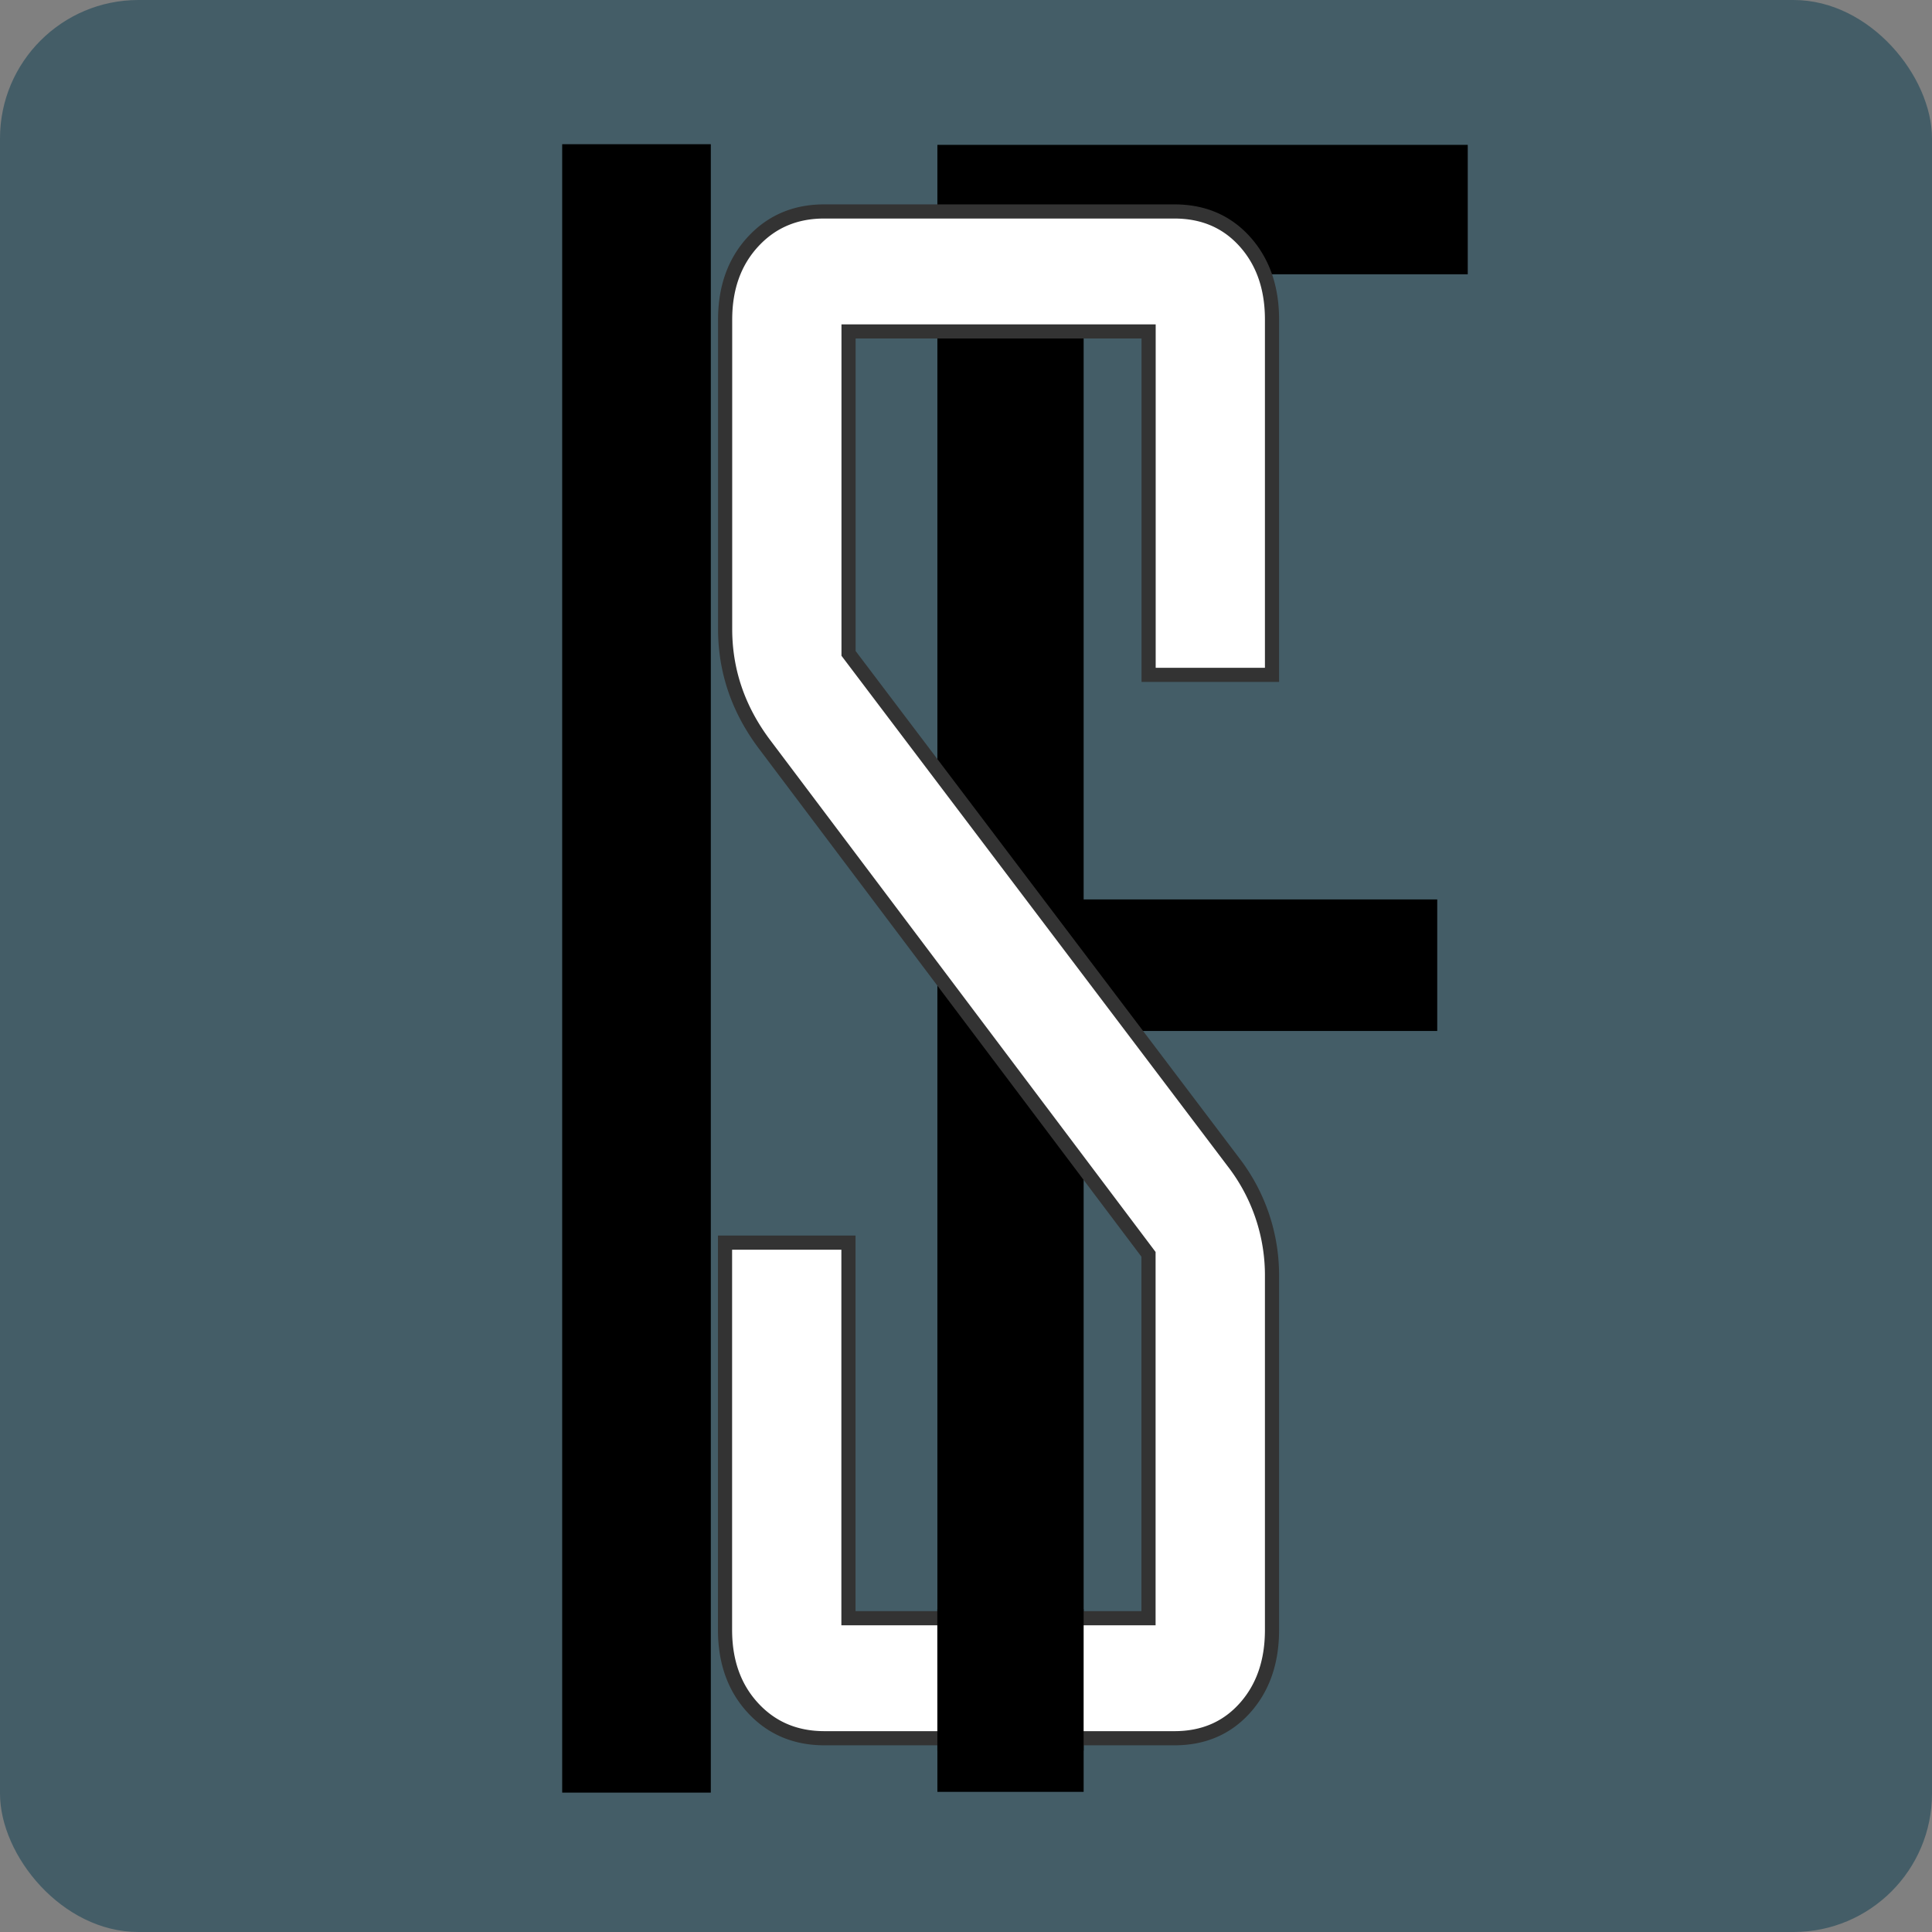 <svg xmlns="http://www.w3.org/2000/svg" viewBox="0 0 819 819"><rect x="0" y="0" width="819" height="819" fill="#808080" stroke="none"/><defs><style>.cls-1{fill:#174255;opacity:0.56;}.cls-2,.cls-3{stroke:#000;}.cls-2,.cls-3,.cls-4{stroke-miterlimit:10;}.cls-3,.cls-4{fill:#fff;}.cls-4{stroke:#333;stroke-width:6px;}</style></defs><g id="Camada_2" data-name="Camada 2"><rect class="cls-1" width="819" height="819" rx="58.68"/></g><g id="Camada_1" data-name="Camada 1"><path class="cls-2" d="M431.32,889.91h-62V192.13h62Z" transform="translate(-130.5 -130.5)"/><path class="cls-3" d="M790.69,578.63" transform="translate(-130.5 -130.5)"/><path d="M752.7,246.78H589.87v265H739.76v55.76H589.87V890.09h-62V191.91H752.7Z" transform="translate(-130.5 -130.5)"/><path class="cls-4" d="M669.72,821.45q0,20.26-11.48,33.09t-29.92,12.82H480q-18.44,0-30.29-12.82t-11.86-33.09V657.27h52.32V816.49h127.2V662.23L454.83,446.35Q437.9,424,437.89,397.14V266q0-20.25,11.86-33.08T480,220.14H628.32q18.43,0,29.92,12.82T669.72,266V416.58H617.41V271H490.21V407.48L653.54,623.36a78.5,78.5,0,0,1,16.18,48.38Z" transform="translate(-130.5 -130.5)"/><polygon points="397.34 682.13 459.37 682.15 459.36 742.13 397.36 742.09 397.34 682.13"/></g></svg>
